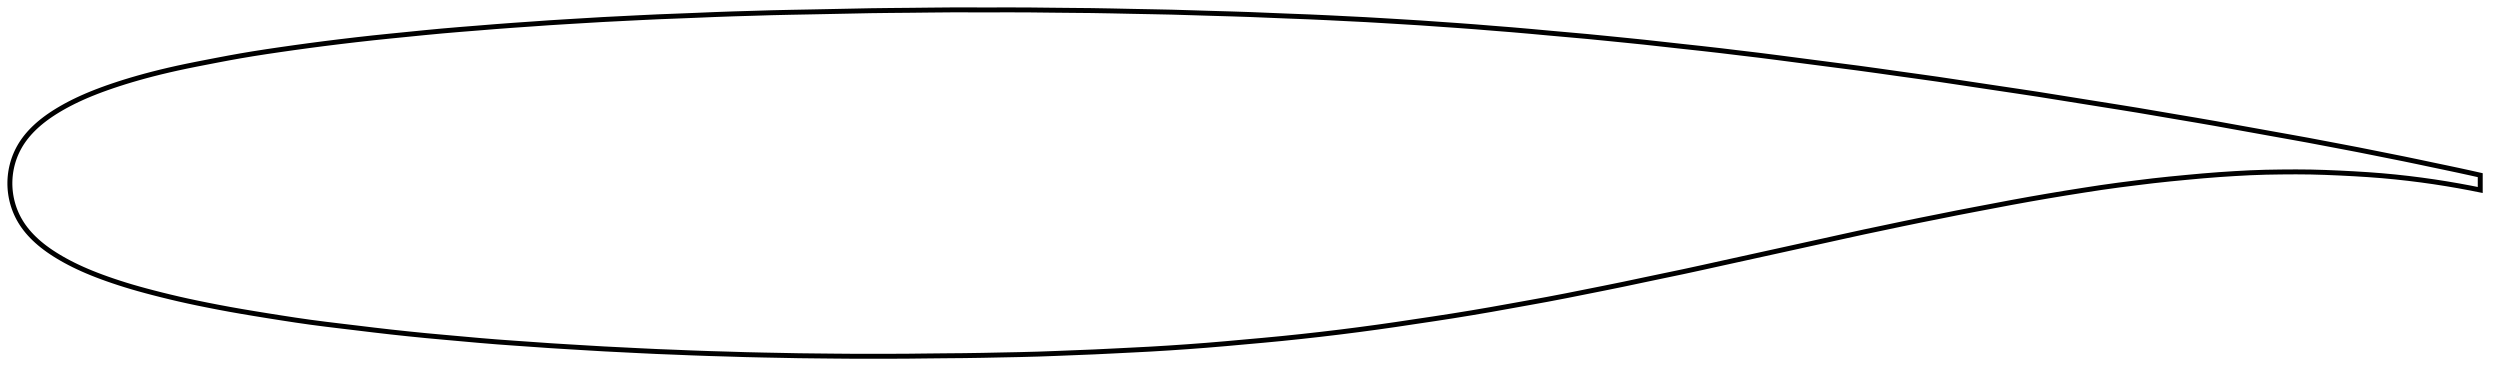 <?xml version="1.0" encoding="utf-8" ?>
<svg baseProfile="full" height="152.215" version="1.1" width="1011.996" xmlns="http://www.w3.org/2000/svg" xmlns:ev="http://www.w3.org/2001/xml-events" xmlns:xlink="http://www.w3.org/1999/xlink"><defs /><polygon fill="none" points="1003.996,70.909 999.941,70 995.042,68.932 989.897,67.844 984.512,66.717 978.911,65.534 973.106,64.327 967.086,63.123 960.862,61.878 954.463,60.6 947.876,59.341 941.094,58.055 934.147,56.737 927.006,55.445 919.653,54.129 912.133,52.773 904.496,51.399 896.803,50.006 889.048,48.659 881.179,47.333 873.237,45.978 865.293,44.624 857.311,43.334 849.241,42.049 841.121,40.749 832.999,39.448 824.922,38.153 816.839,36.93 808.69,35.714 800.516,34.488 792.365,33.261 784.278,32.05 776.197,30.913 768.08,29.784 759.99,28.64 751.964,27.538 743.928,26.5 735.874,25.453 727.854,24.412 719.92,23.372 712.097,22.375 704.313,21.447 696.557,20.509 688.811,19.629 681.017,18.785 673.222,17.922 665.5,17.068 657.829,16.288 650.169,15.522 642.534,14.771 634.876,14.086 627.191,13.4 619.558,12.701 612.018,12.045 604.526,11.451 597.082,10.848 589.686,10.3 582.289,9.788 574.912,9.269 567.53,8.817 560.113,8.371 552.681,7.938 545.188,7.567 537.621,7.183 529.984,6.838 522.216,6.54 514.341,6.223 506.434,5.898 498.497,5.636 490.47,5.407 482.395,5.158 474.34,4.917 466.264,4.75 458.123,4.595 449.976,4.421 441.869,4.28 433.73,4.206 425.547,4.126 417.393,4.034 409.273,4.0 401.112,4.012 392.935,4.007 384.811,4.005 376.707,4.076 368.566,4.167 360.446,4.237 352.397,4.335 344.355,4.501 336.295,4.663 328.271,4.825 320.334,4.975 312.52,5.148 304.768,5.385 297.051,5.61 289.371,5.884 281.67,6.205 273.983,6.509 266.388,6.804 258.894,7.158 251.452,7.533 244.083,7.904 236.764,8.34 229.465,8.775 222.214,9.227 214.977,9.739 207.747,10.239 200.548,10.776 193.343,11.361 186.147,11.932 178.997,12.542 171.891,13.215 164.831,13.925 157.848,14.618 150.98,15.328 144.233,16.081 137.628,16.862 131.199,17.662 124.969,18.477 118.953,19.304 113.166,20.128 107.632,20.946 102.362,21.771 97.343,22.614 92.555,23.473 87.98,24.338 83.614,25.183 79.469,25.993 75.549,26.784 71.842,27.573 68.326,28.367 64.985,29.164 61.806,29.963 58.78,30.762 55.897,31.561 53.147,32.359 50.521,33.157 48.012,33.955 45.612,34.752 43.314,35.548 41.115,36.344 39.008,37.142 36.99,37.943 35.056,38.749 33.201,39.562 31.42,40.382 29.711,41.209 28.068,42.044 26.49,42.887 24.973,43.738 23.514,44.597 22.112,45.464 20.767,46.34 19.478,47.226 18.246,48.124 17.068,49.033 15.946,49.955 14.877,50.89 13.86,51.839 12.895,52.802 11.983,53.779 11.123,54.769 10.316,55.772 9.561,56.788 8.859,57.817 8.208,58.859 7.609,59.913 7.06,60.975 6.56,62.045 6.109,63.119 5.706,64.195 5.35,65.271 5.039,66.344 4.772,67.412 4.546,68.476 4.361,69.534 4.215,70.587 4.106,71.635 4.035,72.68 4.0,73.722 4.001,74.764 4.039,75.806 4.112,76.851 4.223,77.9 4.372,78.953 4.56,80.011 4.788,81.075 5.058,82.144 5.372,83.217 5.731,84.293 6.138,85.369 6.592,86.443 7.095,87.513 7.647,88.575 8.25,89.627 8.904,90.669 9.609,91.697 10.368,92.712 11.179,93.715 12.043,94.704 12.959,95.68 13.927,96.643 14.948,97.591 16.021,98.526 17.148,99.447 18.329,100.356 19.566,101.253 20.86,102.139 22.21,103.015 23.617,103.882 25.081,104.741 26.604,105.592 28.189,106.436 29.838,107.271 31.555,108.099 33.344,108.919 35.208,109.732 37.152,110.539 39.181,111.342 41.3,112.141 43.513,112.939 45.825,113.738 48.242,114.539 50.769,115.339 53.416,116.138 56.191,116.936 59.107,117.736 62.172,118.542 65.393,119.361 68.776,120.192 72.328,121.03 76.064,121.865 80,122.699 84.152,123.539 88.521,124.393 93.112,125.249 97.936,126.098 103.013,126.947 108.343,127.813 113.906,128.694 119.669,129.58 125.619,130.433 131.783,131.235 138.173,132.013 144.755,132.8 151.482,133.612 158.334,134.4 165.311,135.146 172.376,135.855 179.51,136.509 186.71,137.154 193.934,137.803 201.165,138.396 208.41,138.921 215.662,139.427 222.882,139.935 230.081,140.378 237.282,140.809 244.453,141.233 251.621,141.592 258.793,141.954 265.942,142.293 273.102,142.573 280.266,142.867 287.415,143.119 294.587,143.326 301.762,143.548 308.935,143.714 316.141,143.853 323.352,143.998 330.581,144.078 337.856,144.152 345.148,144.213 352.491,144.21 359.897,144.215 367.35,144.184 374.893,144.098 382.507,144.021 390.111,143.957 397.673,143.842 405.24,143.684 412.801,143.535 420.336,143.334 427.865,143.058 435.403,142.754 442.921,142.456 450.434,142.091 457.985,141.712 465.549,141.324 473.138,140.864 480.761,140.345 488.392,139.771 496.017,139.131 503.663,138.439 511.325,137.754 518.982,137.025 526.662,136.224 534.354,135.367 542.045,134.451 549.736,133.474 557.419,132.442 565.076,131.35 572.734,130.198 580.4,129.054 588.05,127.874 595.712,126.624 603.368,125.319 611.021,123.947 618.703,122.565 626.383,121.167 634.062,119.696 641.777,118.153 649.541,116.606 657.338,115.016 665.233,113.347 673.235,111.667 681.273,109.989 689.335,108.241 697.51,106.433 705.792,104.614 714.126,102.78 722.458,100.947 730.727,99.127 738.876,97.337 746.856,95.574 754.641,93.871 762.306,92.263 769.871,90.668 777.343,89.132 784.782,87.651 792.172,86.167 799.535,84.75 806.907,83.354 814.254,81.961 821.591,80.631 828.917,79.359 836.2,78.148 843.438,76.996 850.573,75.902 857.602,74.922 864.61,74.032 871.525,73.189 878.328,72.456 885.092,71.805 891.746,71.197 898.26,70.685 904.681,70.267 910.981,69.93 917.166,69.716 923.306,69.616 929.381,69.578 935.348,69.632 941.25,69.801 947.111,70.046 952.899,70.345 958.579,70.698 964.137,71.12 969.582,71.629 974.923,72.217 980.159,72.875 985.285,73.598 990.297,74.382 995.192,75.22 999.963,76.106 1003.996,76.909" stroke="black" stroke-width="2.0" /></svg>